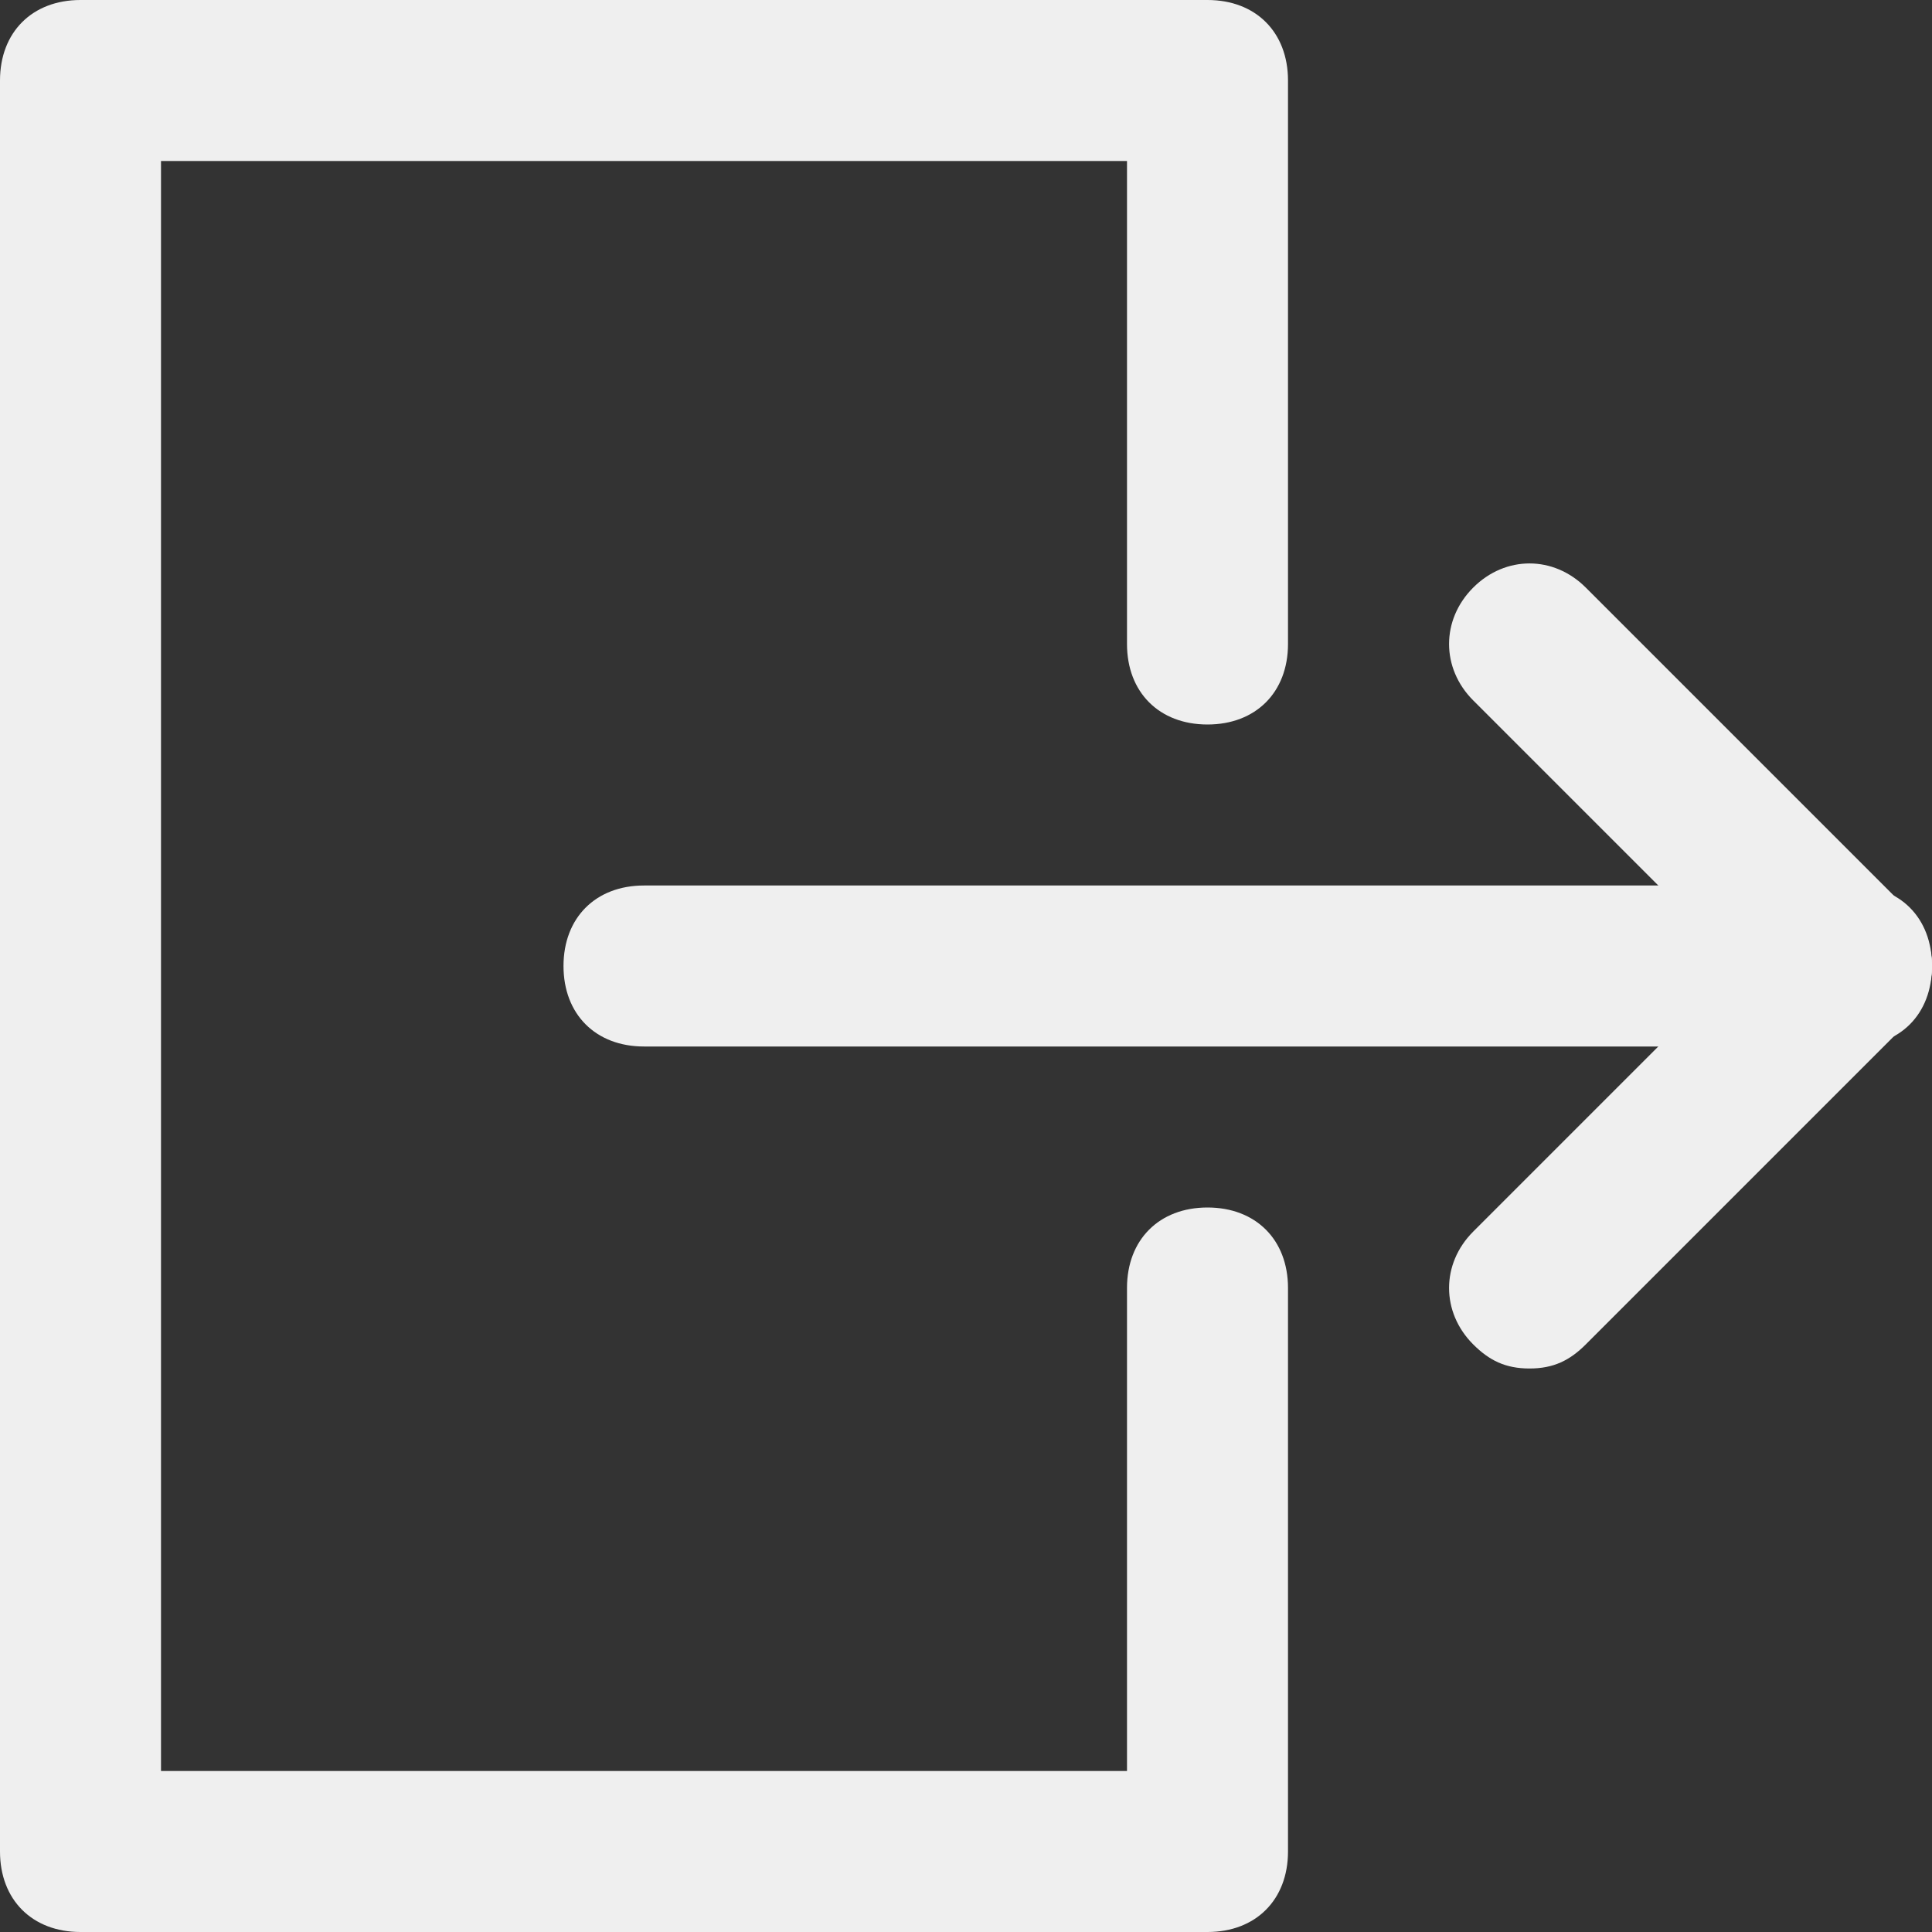 <svg width="15" height="15" viewBox="0 0 15 15" fill="none" xmlns="http://www.w3.org/2000/svg">
<rect x="0" y="0" width="15" height="15" fill="#333333" stroke="none"/>
<path d="M9.375 15H0.625C0.25 15 0 14.75 0 14.375V0.625C0 0.25 0.25 0 0.625 0H9.375C9.75 0 10 0.25 10 0.625V5C10 5.375 9.75 5.625 9.375 5.625C9 5.625 8.75 5.375 8.75 5V1.25H1.25V13.75H8.75V10C8.75 9.625 9 9.375 9.375 9.375C9.75 9.375 10 9.625 10 10V14.375C10 14.75 9.75 15 9.375 15Z" fill="#efefef"/>
<path d="M14.375 8.125H5C4.625 8.125 4.375 7.875 4.375 7.5C4.375 7.125 4.625 6.875 5 6.875H14.375C14.75 6.875 15 7.125 15 7.5C15 7.875 14.75 8.125 14.375 8.125Z" fill="#efefef"/>
<path d="M14.375 8.125C14.188 8.125 14.062 8.062 13.938 7.938L11.438 5.438C11.188 5.188 11.188 4.812 11.438 4.562C11.688 4.312 12.062 4.312 12.312 4.562L14.812 7.062C15.062 7.312 15.062 7.688 14.812 7.938C14.688 8.062 14.562 8.125 14.375 8.125Z" fill="#efefef"/>
<path d="M11.875 10.625C11.688 10.625 11.562 10.562 11.438 10.438C11.188 10.188 11.188 9.812 11.438 9.562L13.938 7.062C14.188 6.812 14.562 6.812 14.812 7.062C15.062 7.312 15.062 7.688 14.812 7.938L12.312 10.438C12.188 10.562 12.062 10.625 11.875 10.625Z" fill="#efefef"/>
</svg>
